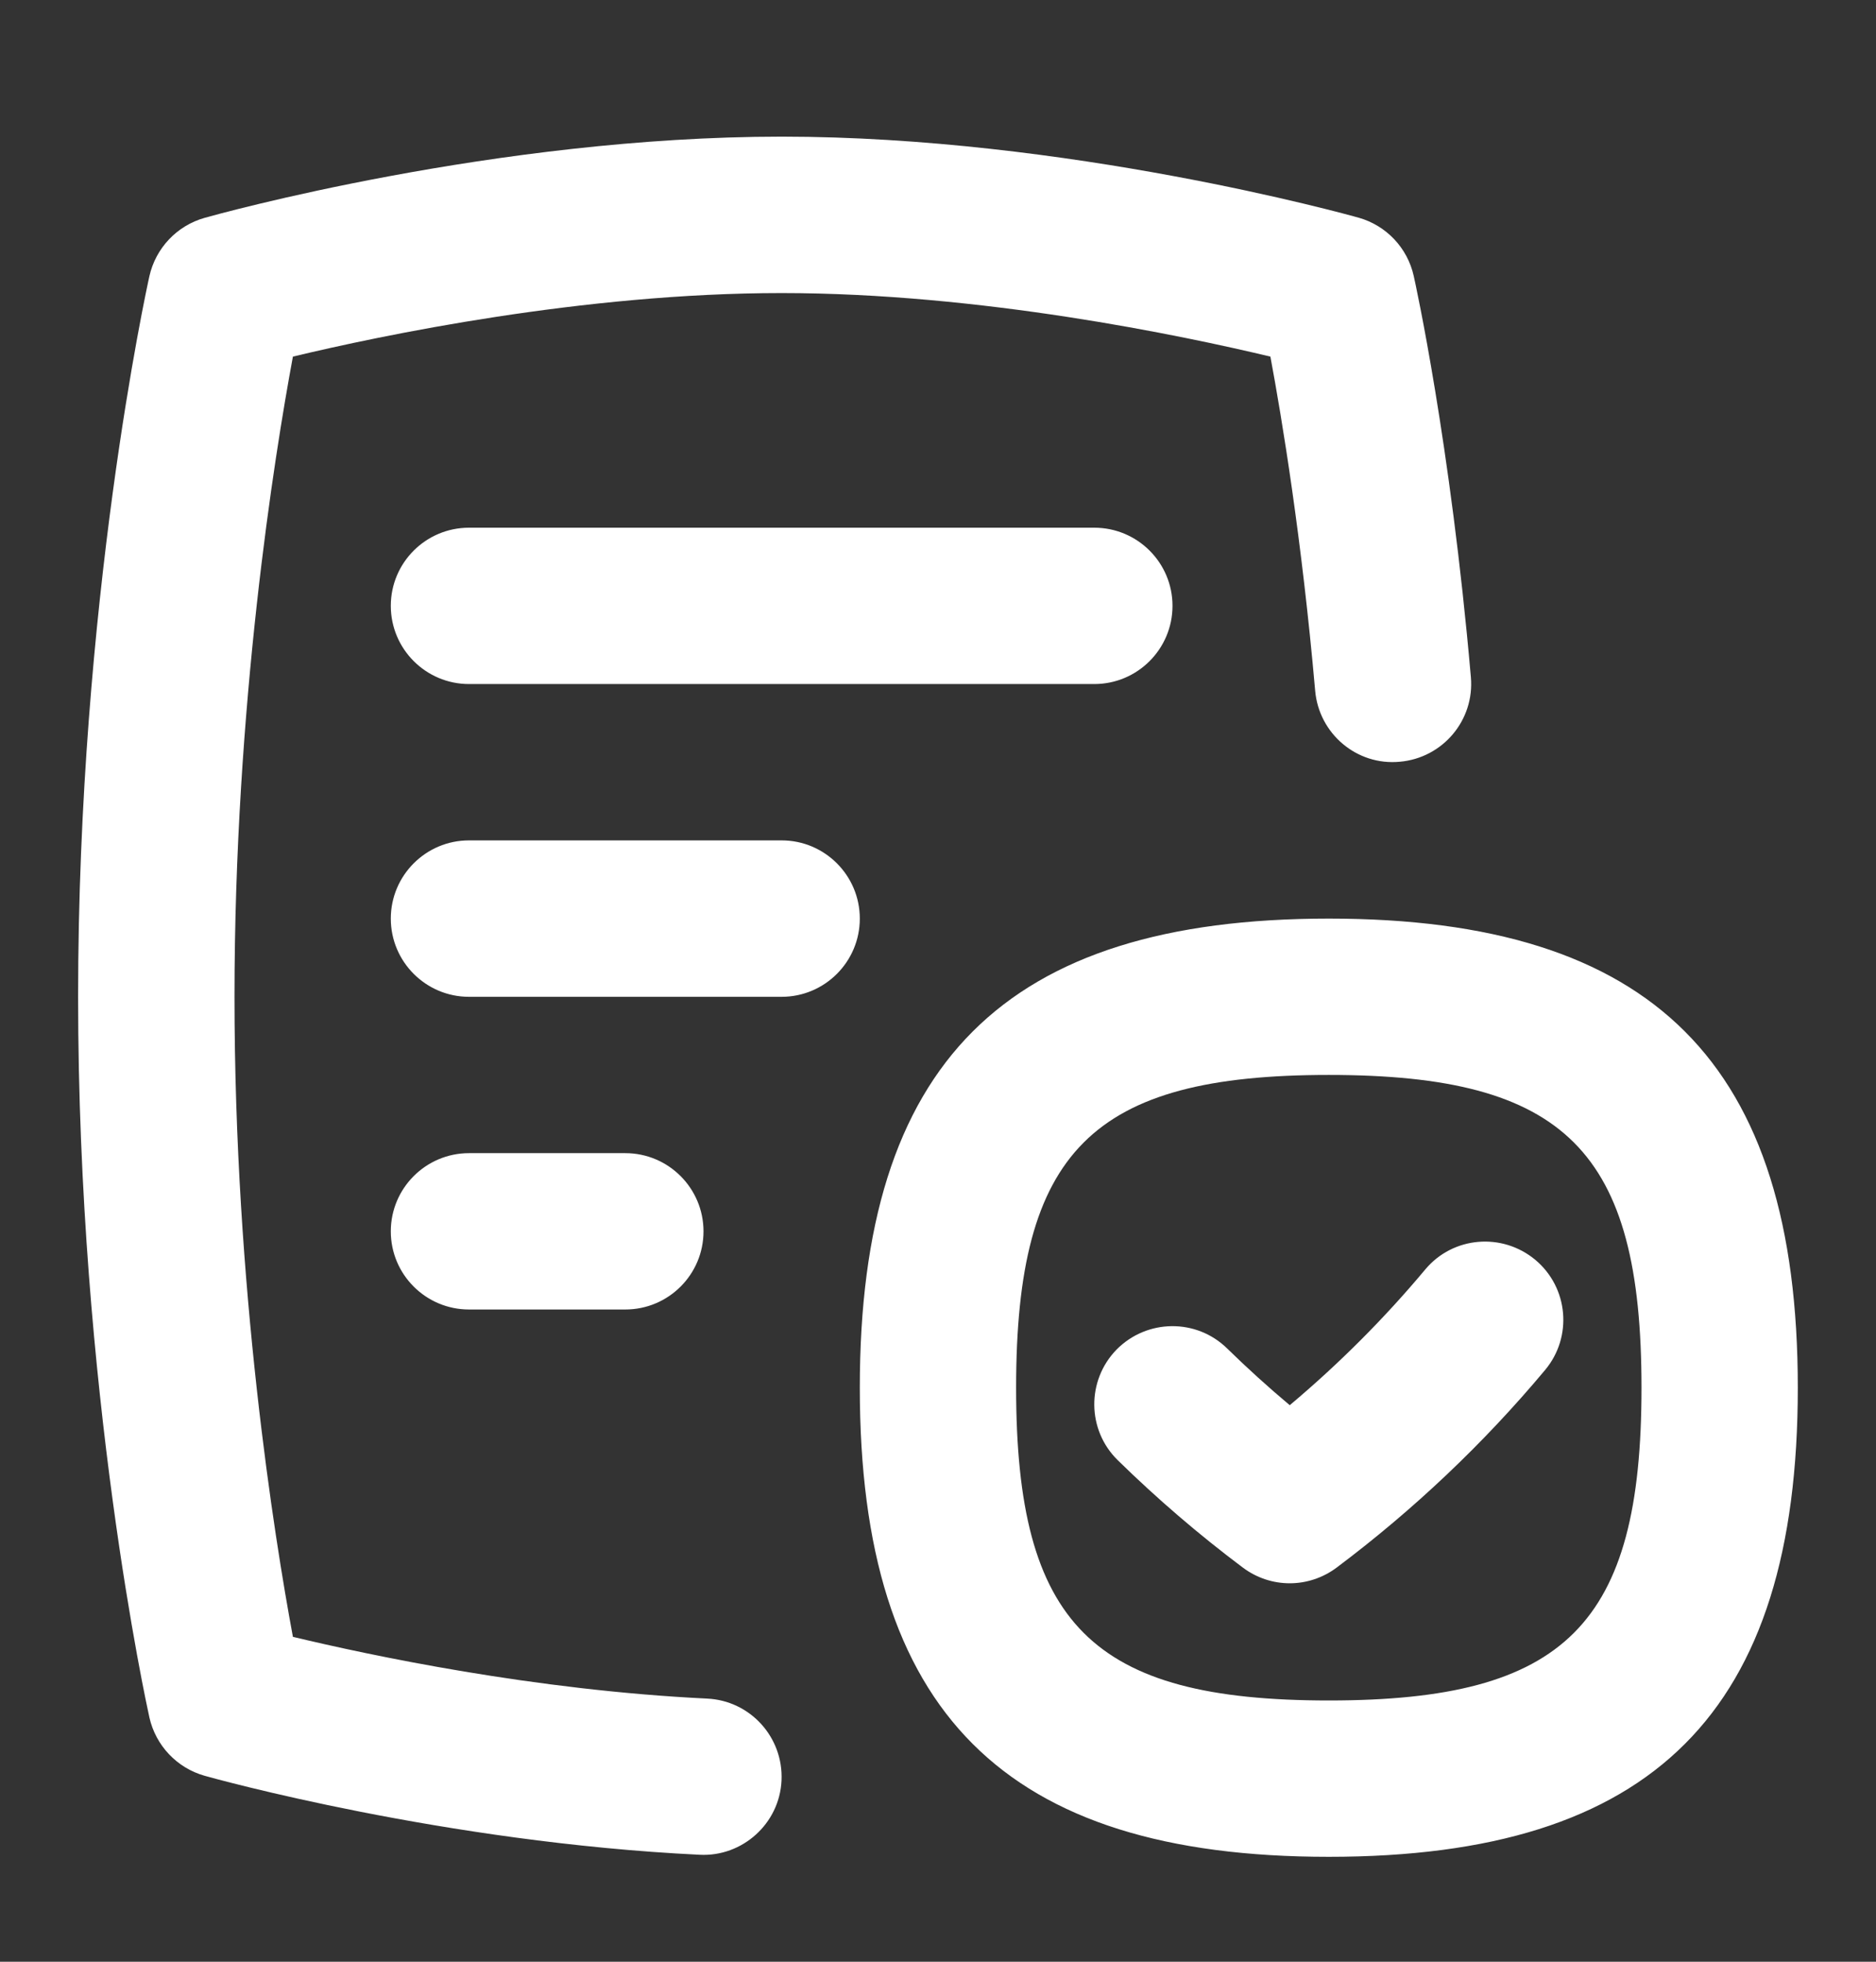 <svg width="22" height="23" viewBox="0 0 22 23" fill="none" xmlns="http://www.w3.org/2000/svg">
<rect x="0" y="0" width="22" height="23" fill="#333333" stroke="none"/>
<path d="M10.083 10.77C10.083 11.276 9.672 11.687 9.166 11.687H5.5C4.994 11.687 4.583 11.276 4.583 10.77C4.583 10.264 4.994 9.853 5.5 9.853H9.166C9.672 9.853 10.083 10.264 10.083 10.77ZM5.5 6.187C4.994 6.187 4.583 6.597 4.583 7.103C4.583 7.609 4.994 8.02 5.5 8.02H12.833C13.339 8.02 13.75 7.609 13.75 7.103C13.75 6.597 13.339 6.187 12.833 6.187H5.5ZM8.294 19.915C6.266 19.817 4.34 19.408 3.435 19.191C3.217 18.02 2.75 15.099 2.75 11.686C2.75 8.273 3.217 5.353 3.435 4.181C4.469 3.933 6.835 3.436 9.166 3.436C11.498 3.436 13.864 3.934 14.898 4.181C15.034 4.911 15.267 6.321 15.423 8.098C15.467 8.602 15.911 8.979 16.415 8.931C16.92 8.887 17.294 8.443 17.249 7.938C17.009 5.185 16.597 3.315 16.579 3.236C16.506 2.907 16.258 2.644 15.932 2.552C15.795 2.514 12.513 1.602 9.166 1.602C5.818 1.602 2.538 2.515 2.4 2.554C2.074 2.646 1.826 2.909 1.752 3.238C1.718 3.391 0.916 7.056 0.916 11.687C0.916 16.318 1.718 19.982 1.752 20.136C1.826 20.465 2.074 20.728 2.4 20.82C2.513 20.852 5.209 21.601 8.205 21.746C8.705 21.772 9.142 21.381 9.165 20.875C9.188 20.369 8.799 19.939 8.293 19.915H8.294ZM7.333 15.353C7.839 15.353 8.25 14.943 8.25 14.437C8.25 13.931 7.839 13.52 7.333 13.52H5.5C4.994 13.52 4.583 13.931 4.583 14.437C4.583 14.943 4.994 15.353 5.5 15.353H7.333ZM21.083 16.27C21.083 20.073 19.386 21.77 15.583 21.77C11.78 21.77 10.083 20.073 10.083 16.27C10.083 12.467 11.78 10.77 15.583 10.77C19.386 10.77 21.083 12.467 21.083 16.27ZM19.25 16.27C19.25 13.494 18.359 12.603 15.583 12.603C12.807 12.603 11.916 13.494 11.916 16.27C11.916 19.046 12.807 19.937 15.583 19.937C18.359 19.937 19.25 19.046 19.25 16.27ZM16.713 14.885C16.232 15.46 15.7 15.992 15.125 16.475C14.872 16.263 14.626 16.04 14.391 15.81C14.03 15.456 13.451 15.462 13.094 15.823C12.741 16.185 12.746 16.765 13.107 17.119C13.566 17.569 14.06 17.993 14.575 18.379C14.738 18.501 14.931 18.563 15.125 18.563C15.318 18.563 15.512 18.501 15.675 18.379C16.575 17.704 17.398 16.925 18.119 16.063C18.444 15.675 18.394 15.097 18.005 14.771C17.616 14.447 17.038 14.495 16.713 14.885Z" fill="white"/>
</svg>
